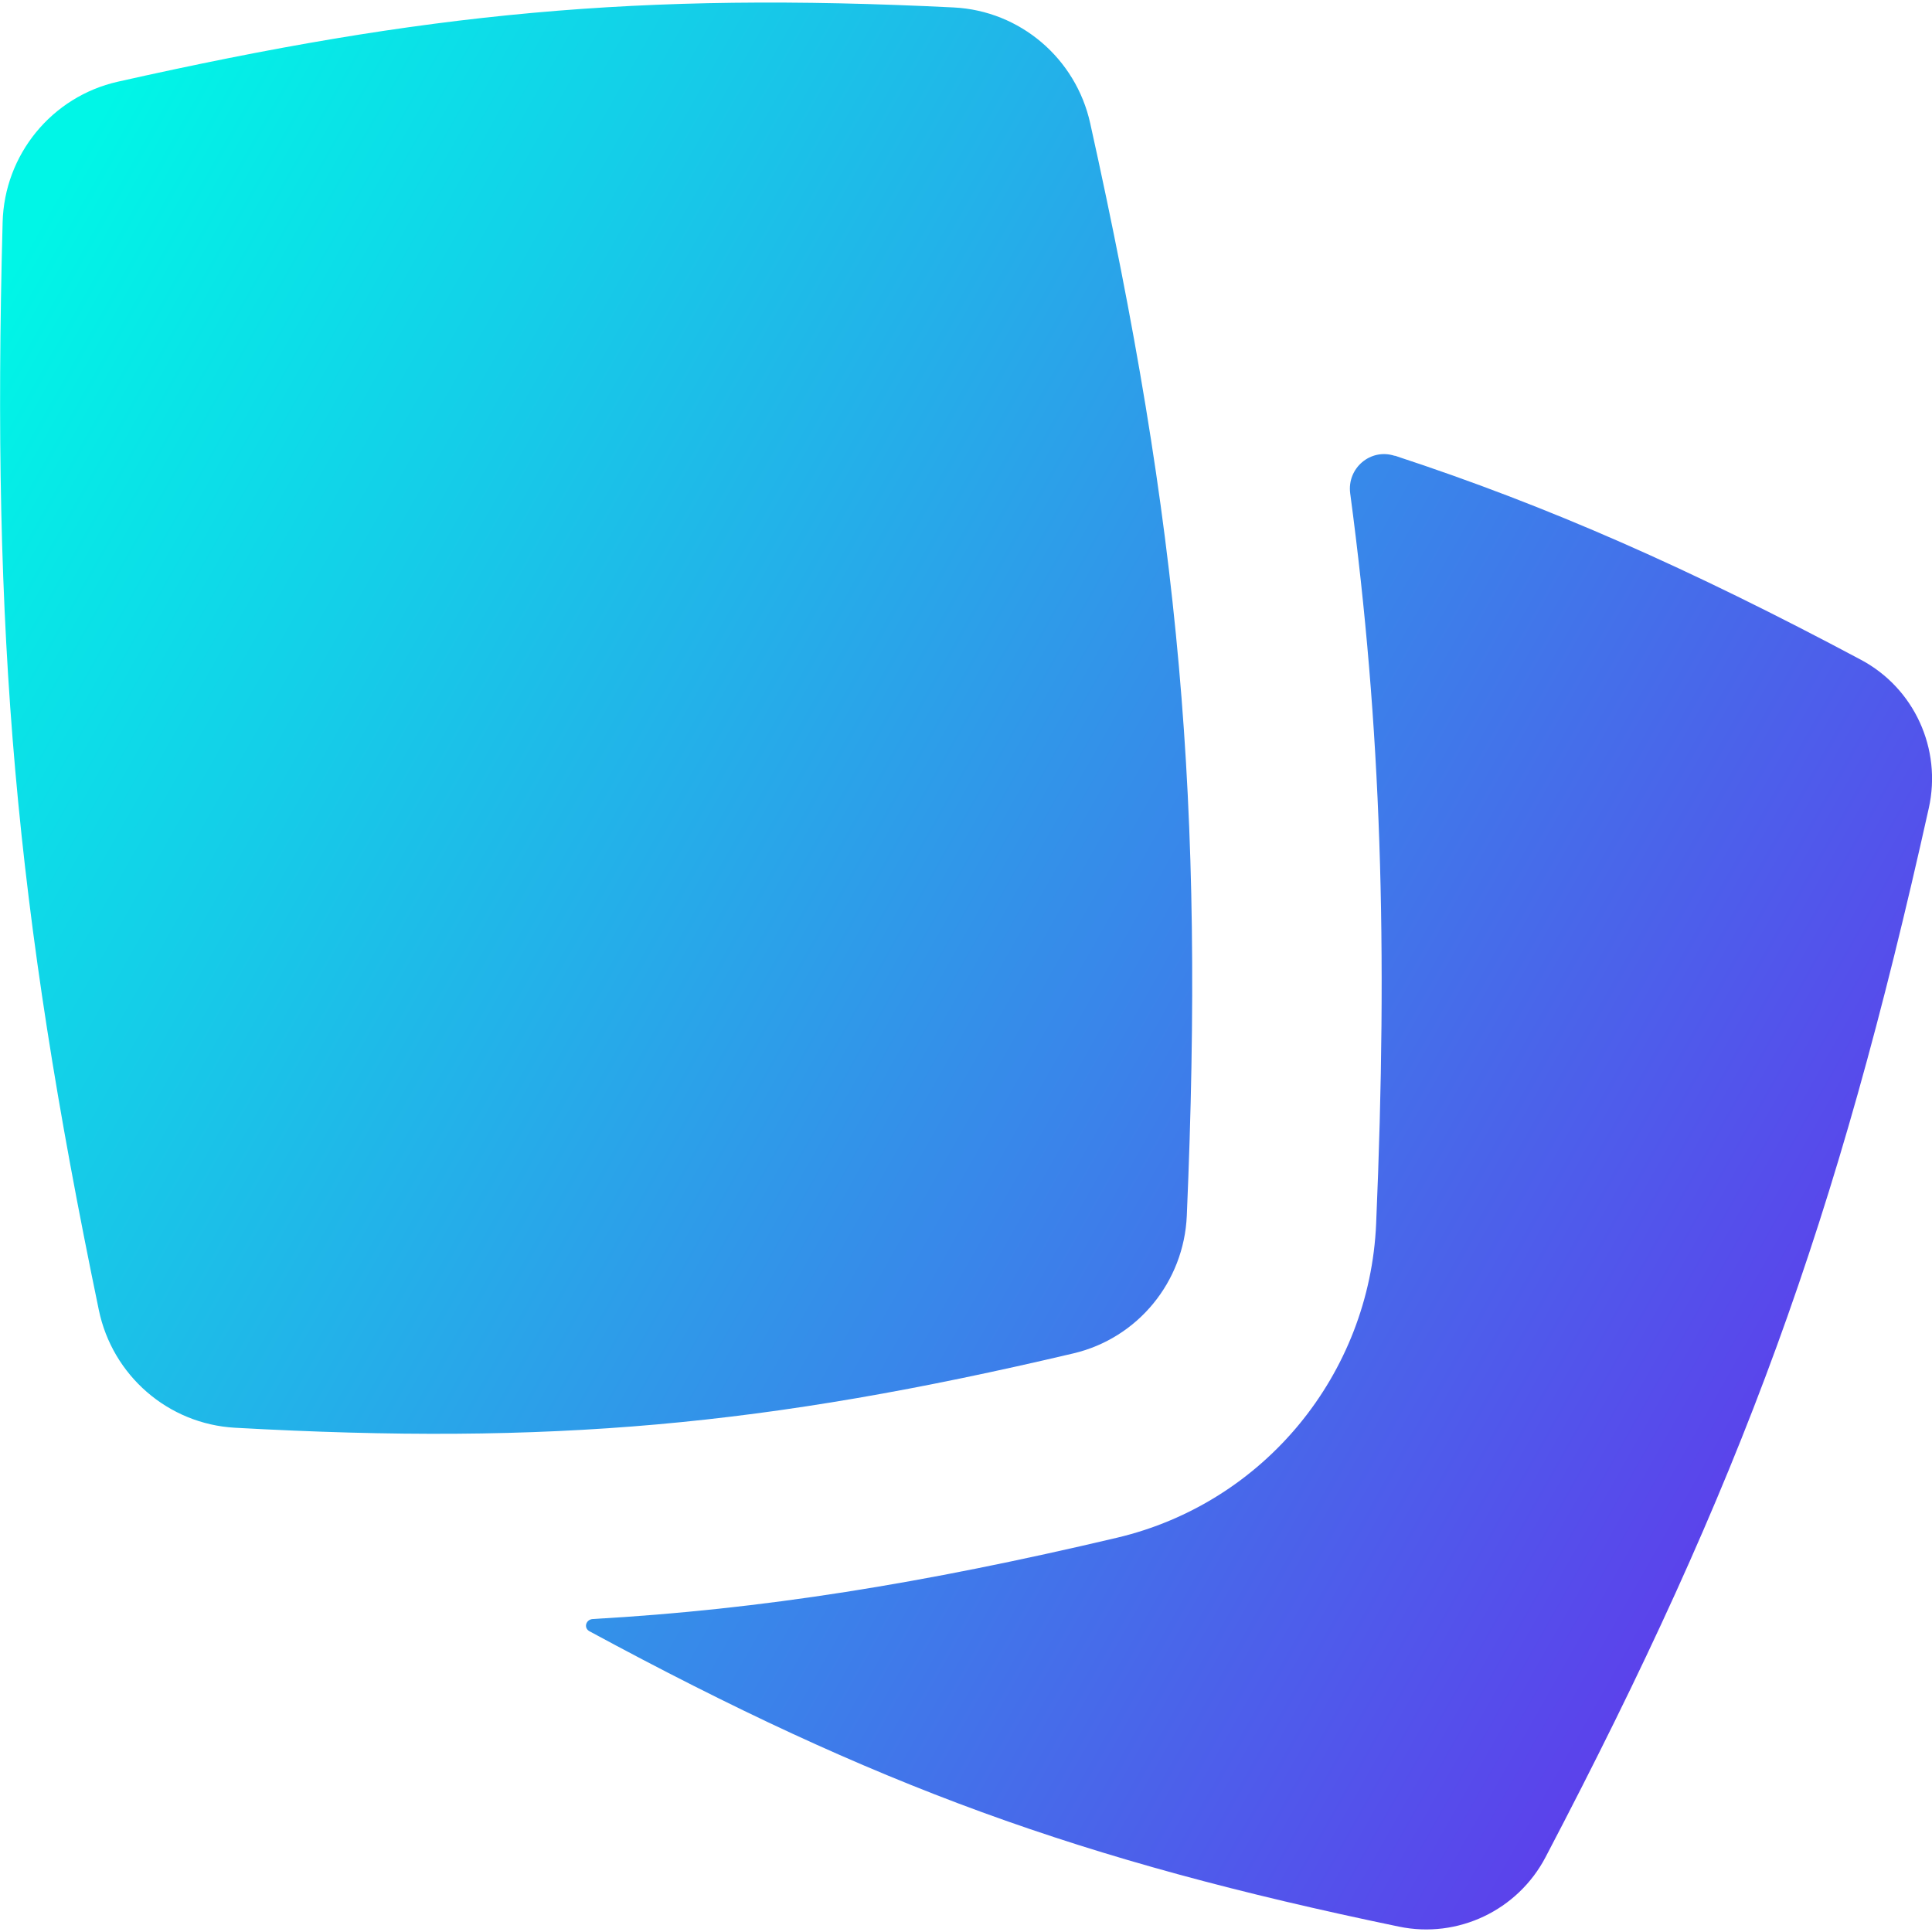 <svg xmlns="http://www.w3.org/2000/svg" fill="none" viewBox="0 0 14 14" id="Cards--Streamline-Flex-Gradient.svg" height="48" width="48" stroke-width="1"><desc>Cards Streamline Icon: https://streamlinehq.com</desc><g id="cards"><g id="Union"><path fill="url(#paint0_linear_7718_11518)" d="M6.911.054c.481.024.885.369.989.839.651 2.935.829 4.914.7 7.917-.021.479-.355.887-.821.997-2.236.527-3.785.666-6.076.539-.485-.027-.889-.379-.987-.854-.604-2.912-.777-4.874-.697-7.88C.031 1.121.375.7.854.592 3.08.092 4.626-.059 6.911.054Z"></path><path fill="url(#paint1_linear_7718_11518)" d="M10.106 3.303c-.175-.057-.346.09-.322.272.226 1.691.274 3.279.188 5.293-.047 1.087-.808 2.022-1.878 2.275-1.407.332-2.573.52-3.798.589-.051.003-.069.065-.024.089 2.075 1.122 3.553 1.66 5.865 2.14.427.089.861-.118 1.063-.504 1.426-2.721 2.11-4.603 2.777-7.602.095-.428-.105-.868-.492-1.074-1.238-.66-2.265-1.114-3.378-1.479Z"></path></g></g><defs><linearGradient id="paint0_linear_7718_11518" x1=".538" x2="16.474" y1="1.147" y2="10.152" gradientUnits="userSpaceOnUse"><stop stop-color="#00f6e7"></stop><stop offset="1" stop-color="#6d1fec"></stop></linearGradient><linearGradient id="paint1_linear_7718_11518" x1=".538" x2="16.474" y1="1.147" y2="10.152" gradientUnits="userSpaceOnUse"><stop stop-color="#00f6e7"></stop><stop offset="1" stop-color="#6d1fec"></stop></linearGradient></defs></svg>